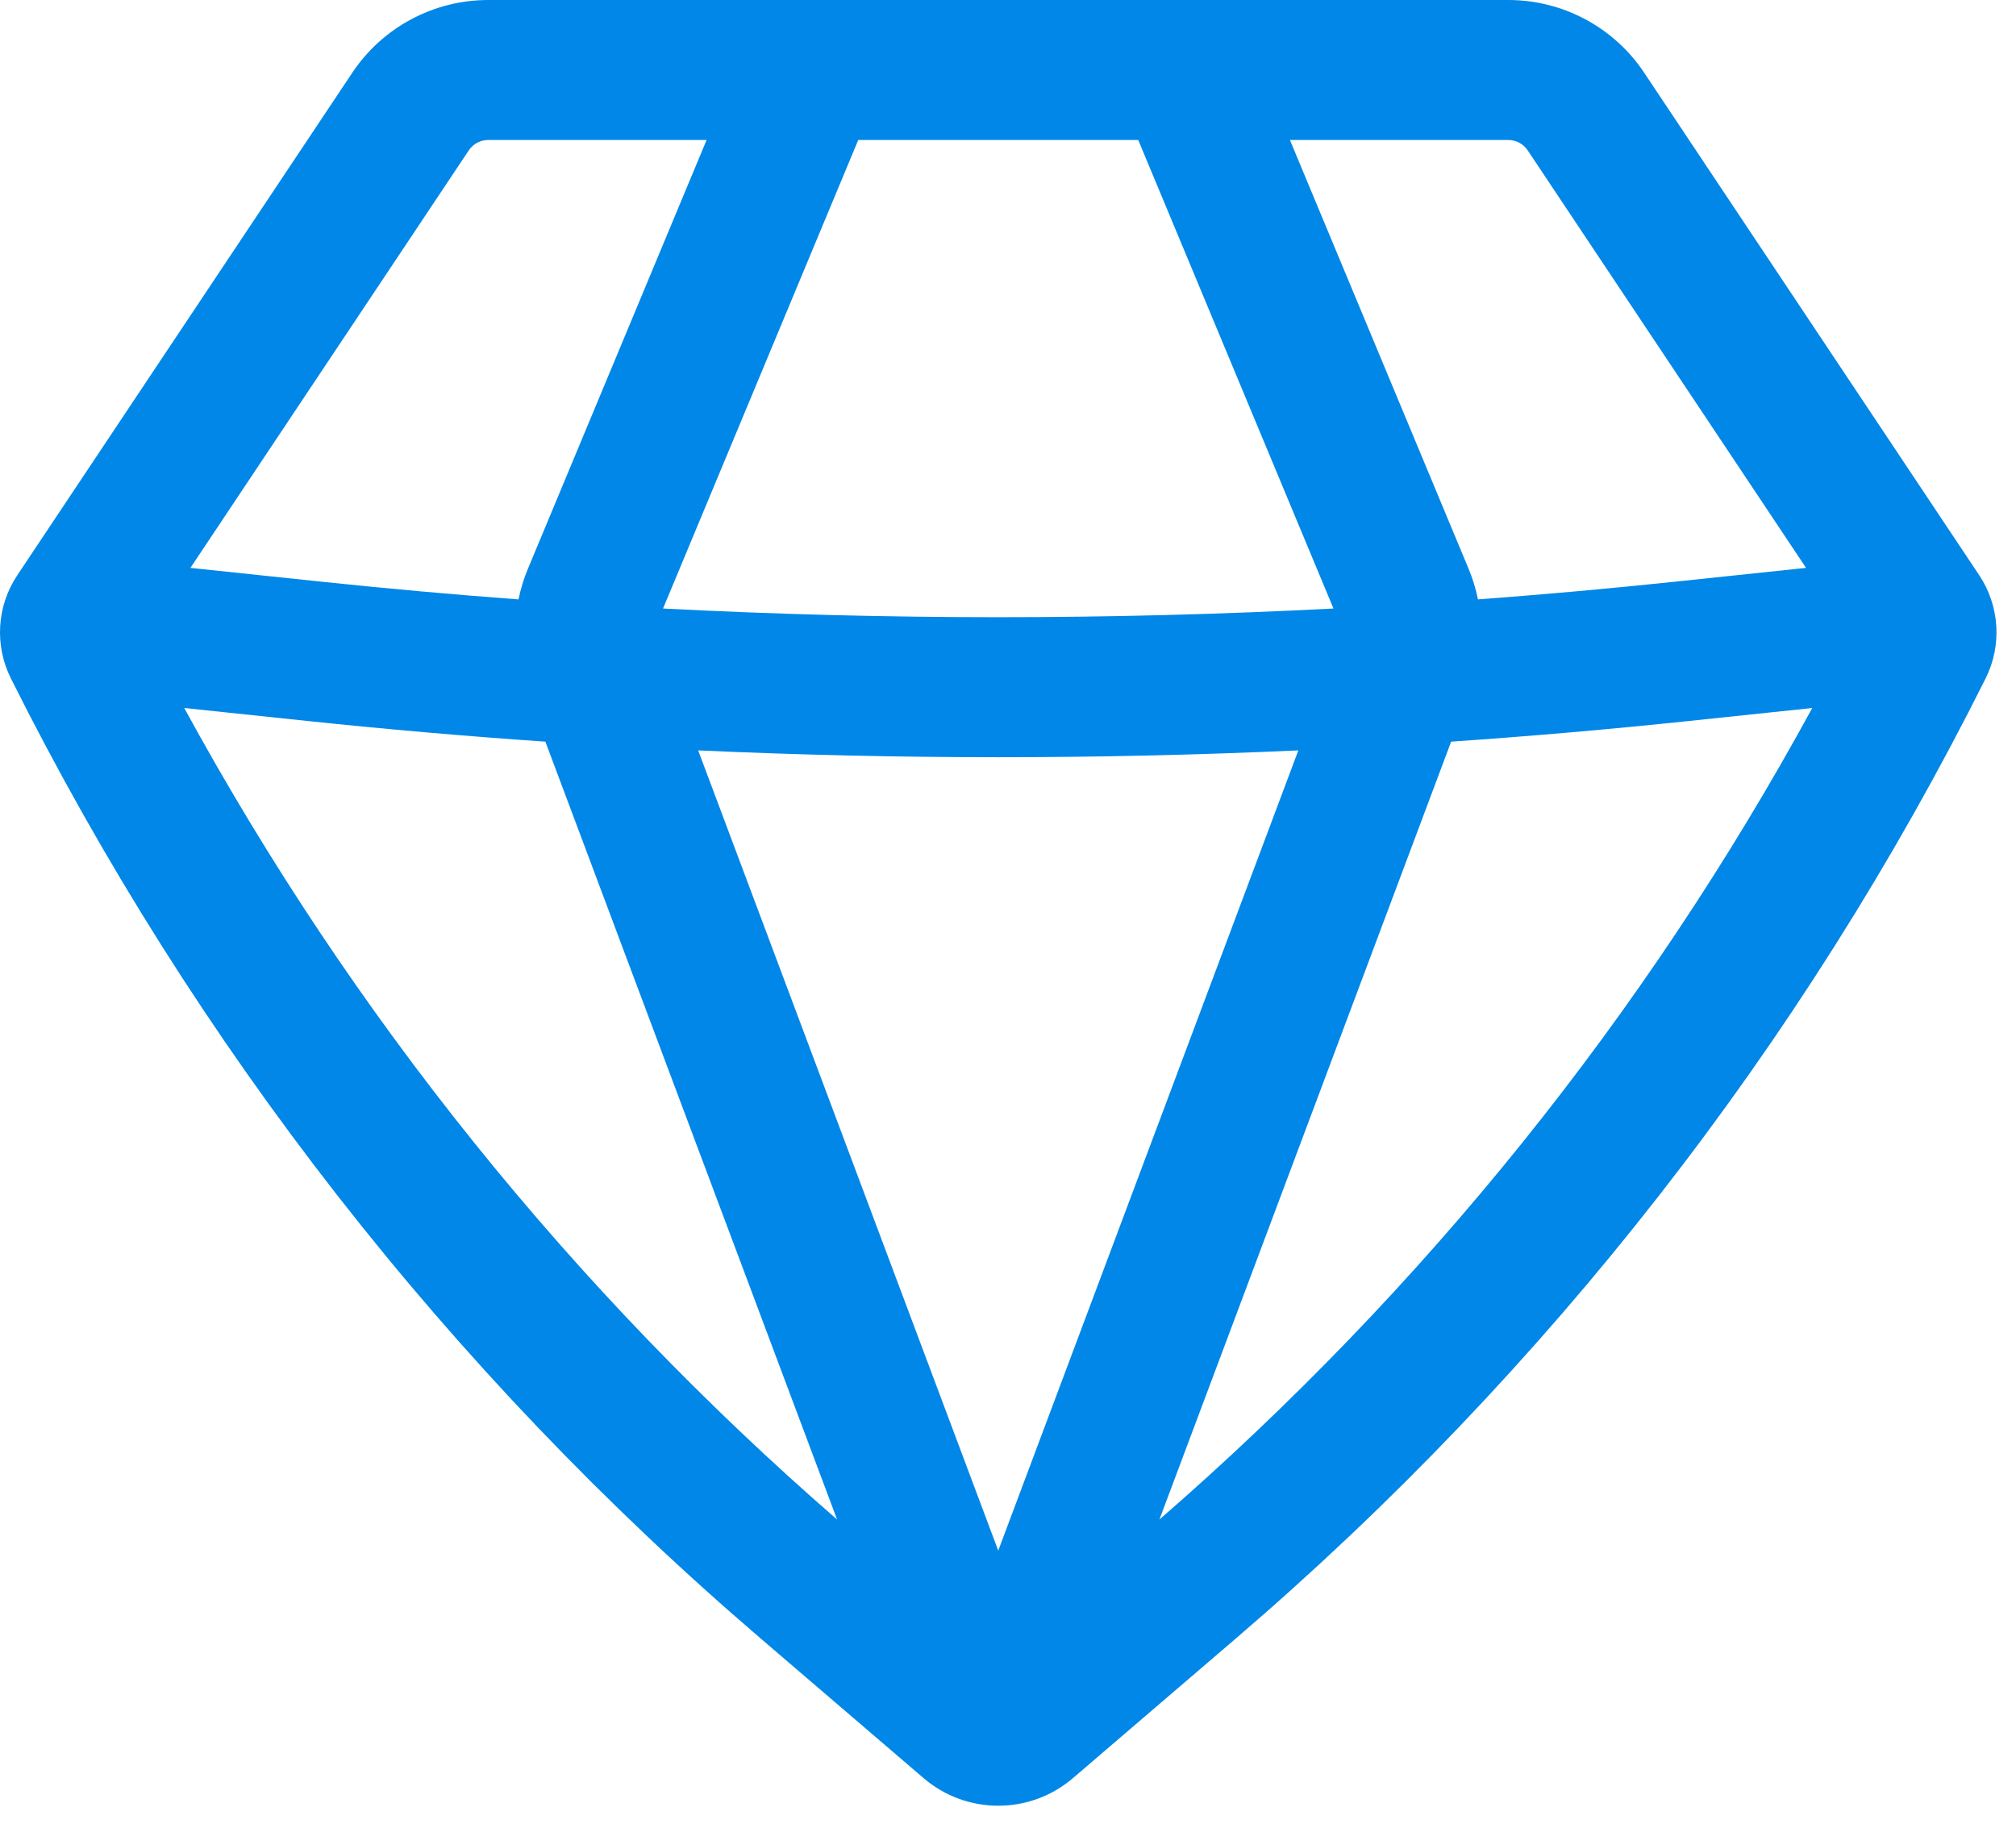 <svg width="63" height="57" viewBox="0 0 63 57" fill="none" xmlns="http://www.w3.org/2000/svg">
<path fill-rule="evenodd" clip-rule="evenodd" d="M15.256 0C13.55 0 11.956 0.853 11.009 2.273L0.541 17.976C-0.1 18.937 -0.177 20.168 0.34 21.201C6.069 32.659 14.03 42.855 23.756 51.192L28.862 55.569C30.205 56.719 32.186 56.719 33.529 55.569L38.635 51.192C48.361 42.855 56.322 32.659 62.051 21.201C62.567 20.168 62.491 18.937 61.85 17.976L51.381 2.273C50.435 0.853 48.841 0 47.134 0H15.256ZM14.649 4.7C14.785 4.497 15.012 4.375 15.256 4.375H22.081L16.495 17.781C16.366 18.09 16.269 18.408 16.204 18.732C14.151 18.579 12.1 18.395 10.051 18.179L5.951 17.747L14.649 4.7ZM5.758 22.126C10.989 31.722 17.896 40.312 26.159 47.487L17.043 23.178C14.557 23.007 12.073 22.791 9.593 22.53L5.758 22.126ZM21.818 23.451L31.195 48.458L40.573 23.451C34.324 23.735 28.066 23.735 21.818 23.451ZM45.348 23.178L36.232 47.487C44.495 40.312 51.402 31.722 56.633 22.126L52.797 22.53C50.317 22.791 47.834 23.007 45.348 23.178ZM56.439 17.747L52.339 18.179C50.291 18.395 48.24 18.579 46.187 18.732C46.121 18.408 46.024 18.09 45.896 17.781L40.31 4.375H47.134C47.378 4.375 47.606 4.497 47.741 4.7L56.439 17.747ZM41.671 19.017C34.692 19.379 27.699 19.379 20.72 19.017L26.82 4.375H35.57L41.671 19.017Z" fill="#0187E7"/>
</svg>
